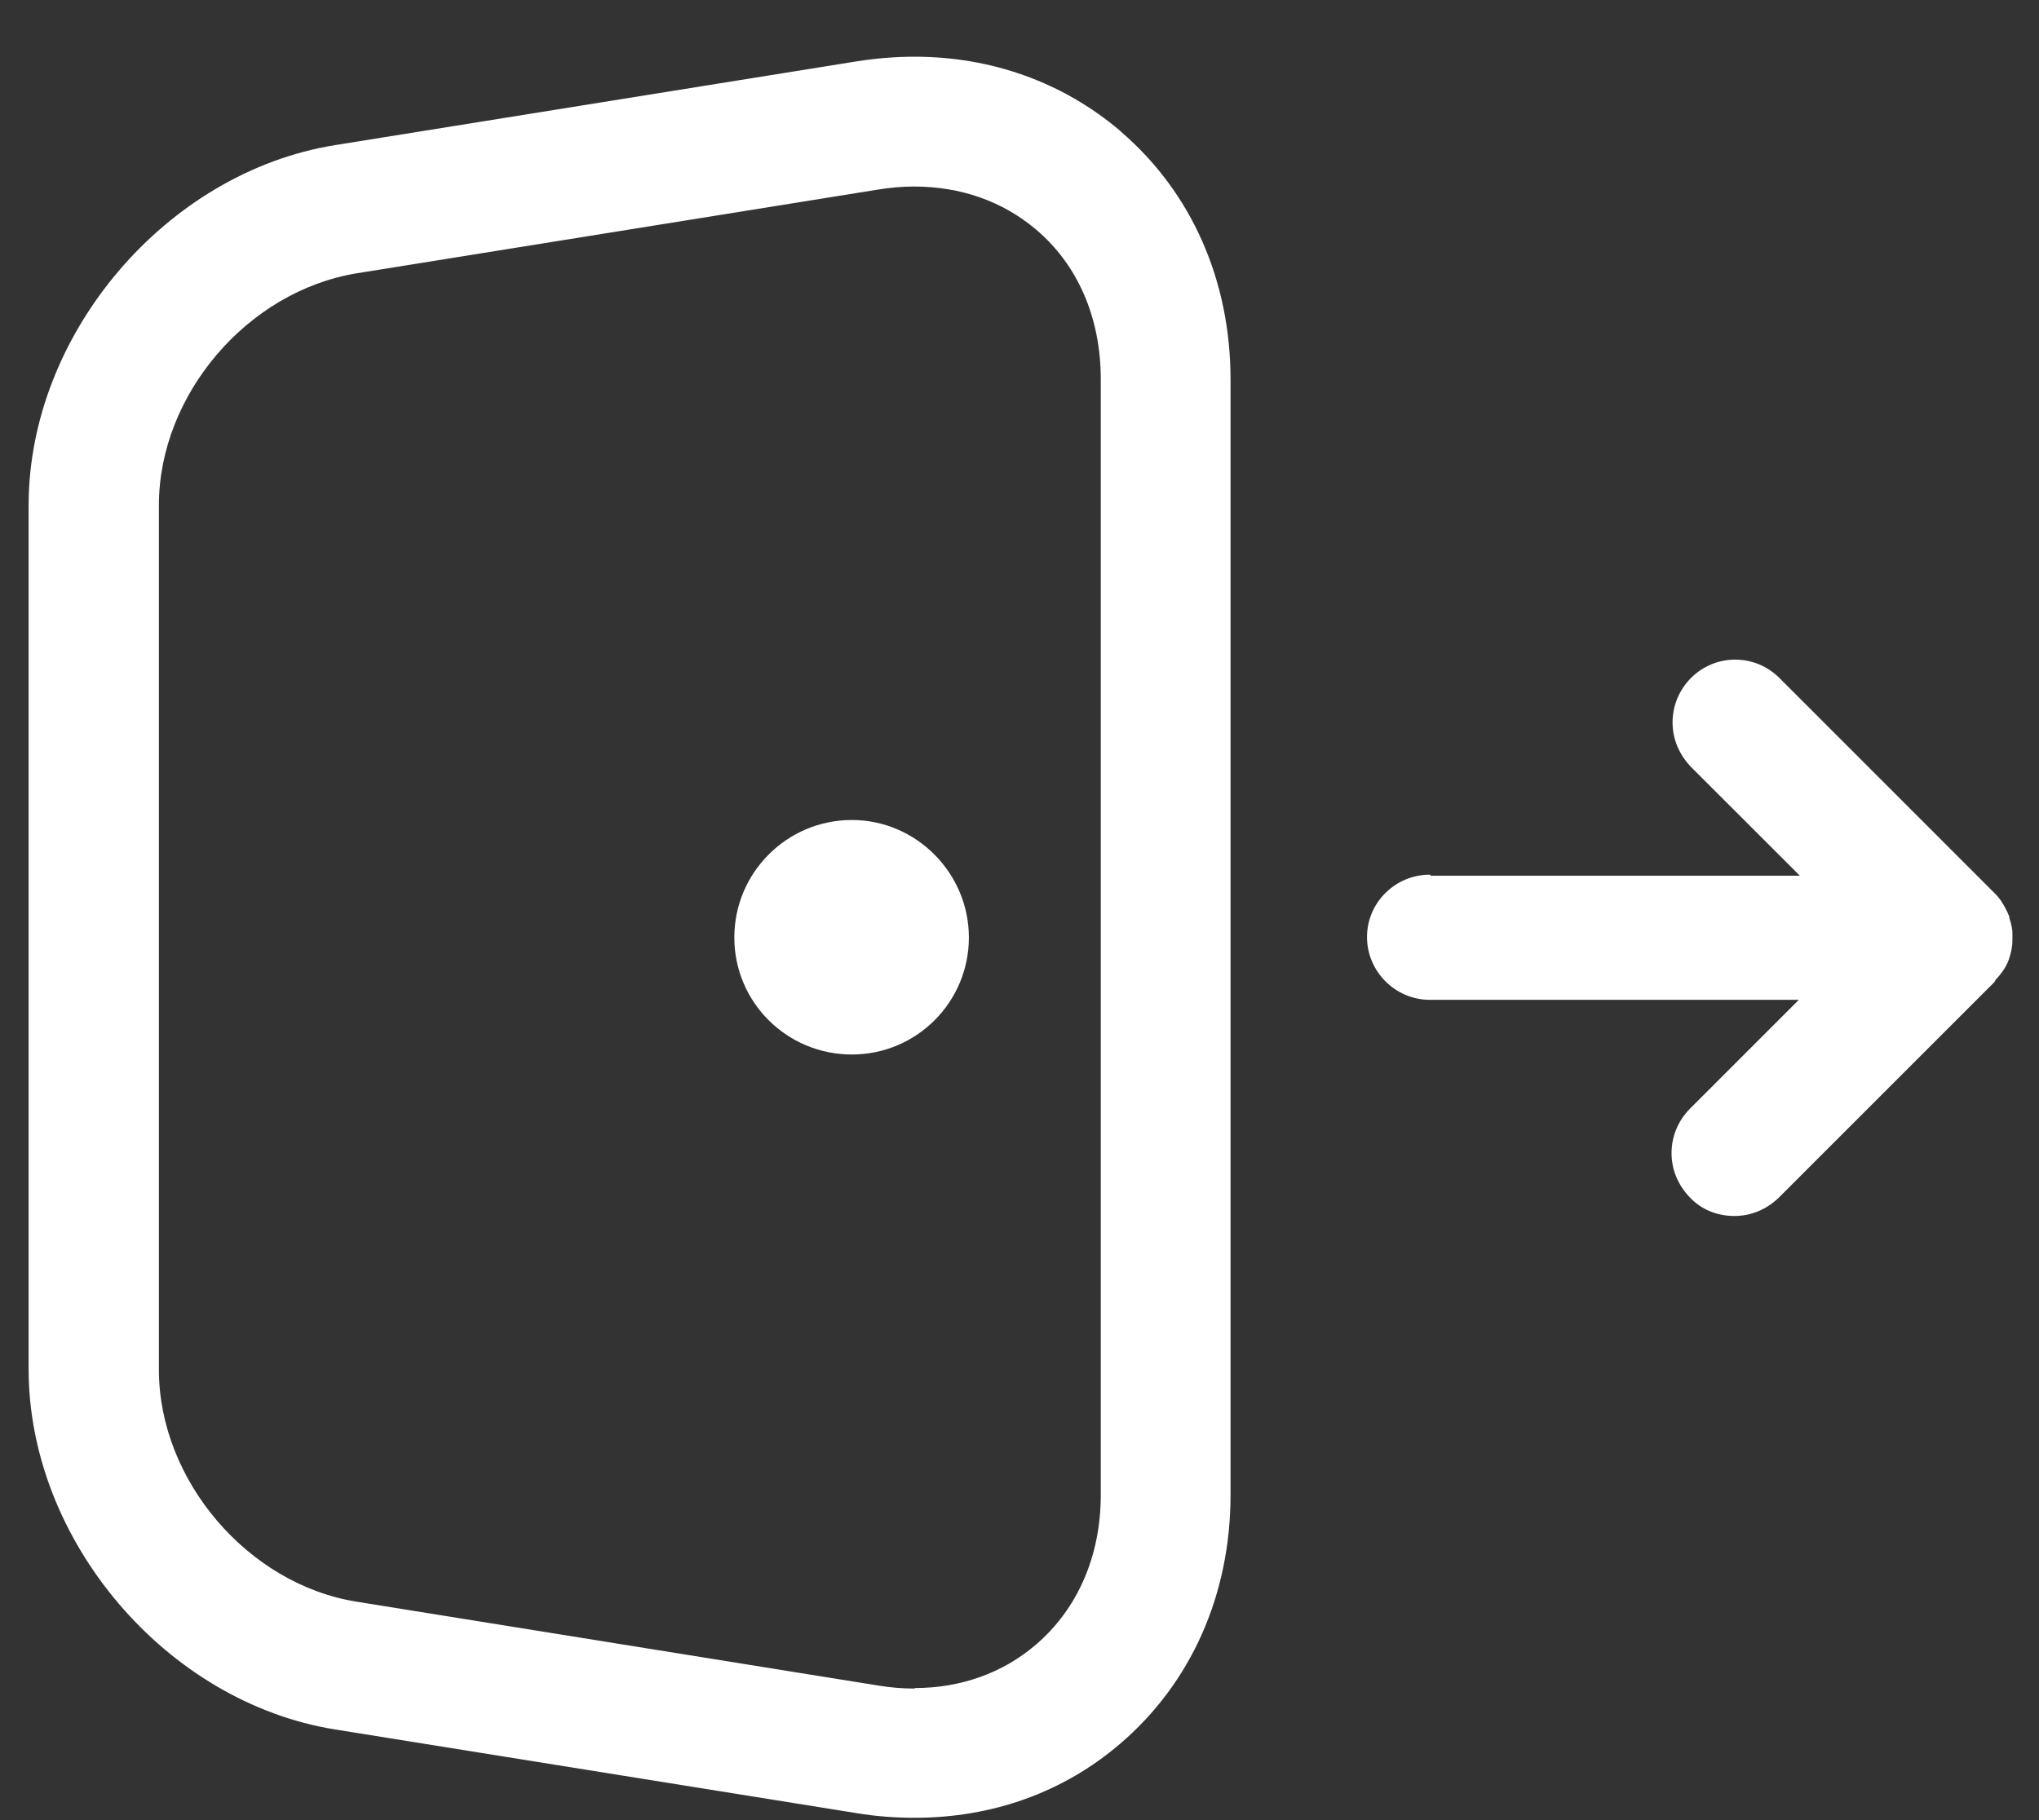 <svg width="28" height="25" viewBox="0 0 28 25" fill="none" xmlns="http://www.w3.org/2000/svg">
<rect x="0" y="0" width="28" height="25" fill="#333333" stroke="none"/>
<path d="M19.635 12.014C19.158 12.014 18.772 12.4 18.772 12.87C18.772 13.341 19.158 13.733 19.635 13.733H24.702L23.207 15.228C23.046 15.39 22.954 15.607 22.954 15.839C22.954 16.07 23.046 16.281 23.207 16.449C23.368 16.618 23.586 16.702 23.817 16.702C24.049 16.702 24.26 16.611 24.428 16.449L27.389 13.488C27.389 13.488 27.396 13.474 27.403 13.46C27.481 13.376 27.537 13.298 27.572 13.214L27.586 13.179C27.614 13.095 27.635 13.011 27.635 12.912C27.635 12.891 27.635 12.87 27.635 12.849V12.821C27.635 12.744 27.614 12.674 27.593 12.611V12.59C27.593 12.59 27.572 12.547 27.565 12.527C27.516 12.421 27.46 12.337 27.396 12.274L24.435 9.312C24.098 8.976 23.558 8.976 23.221 9.312C23.06 9.474 22.968 9.691 22.968 9.923C22.968 10.155 23.06 10.365 23.221 10.534L24.716 12.028H19.649L19.635 12.014Z" fill="white"/>
<path d="M11.698 11.263C10.807 11.263 10.084 11.986 10.084 12.877C10.084 13.768 10.807 14.484 11.698 14.484C12.589 14.484 13.305 13.761 13.305 12.877C13.305 11.993 12.582 11.263 11.698 11.263Z" fill="white"/>
<path d="M12.561 0.779C12.302 0.779 12.035 0.8 11.768 0.842L4.603 1.993C2.281 2.365 0.393 4.59 0.393 6.94V18.807C0.393 21.158 2.281 23.383 4.603 23.755L11.768 24.905C12.028 24.948 12.295 24.968 12.561 24.968C13.628 24.968 14.604 24.618 15.382 23.951C16.358 23.116 16.898 21.902 16.898 20.533V5.214C16.898 3.853 16.365 2.646 15.396 1.811L15.382 1.797C14.597 1.13 13.614 0.779 12.561 0.779ZM12.561 23.193C12.393 23.193 12.225 23.179 12.056 23.151L4.898 22C3.403 21.762 2.182 20.33 2.182 18.814V6.94C2.182 5.425 3.396 4 4.898 3.754L12.056 2.604C12.225 2.576 12.393 2.562 12.554 2.562C13.193 2.562 13.768 2.765 14.225 3.151C14.8 3.635 15.116 4.365 15.116 5.207V20.533C15.116 21.369 14.8 22.098 14.225 22.59C13.768 22.983 13.186 23.186 12.561 23.186V23.193Z" fill="white"/>
</svg>
